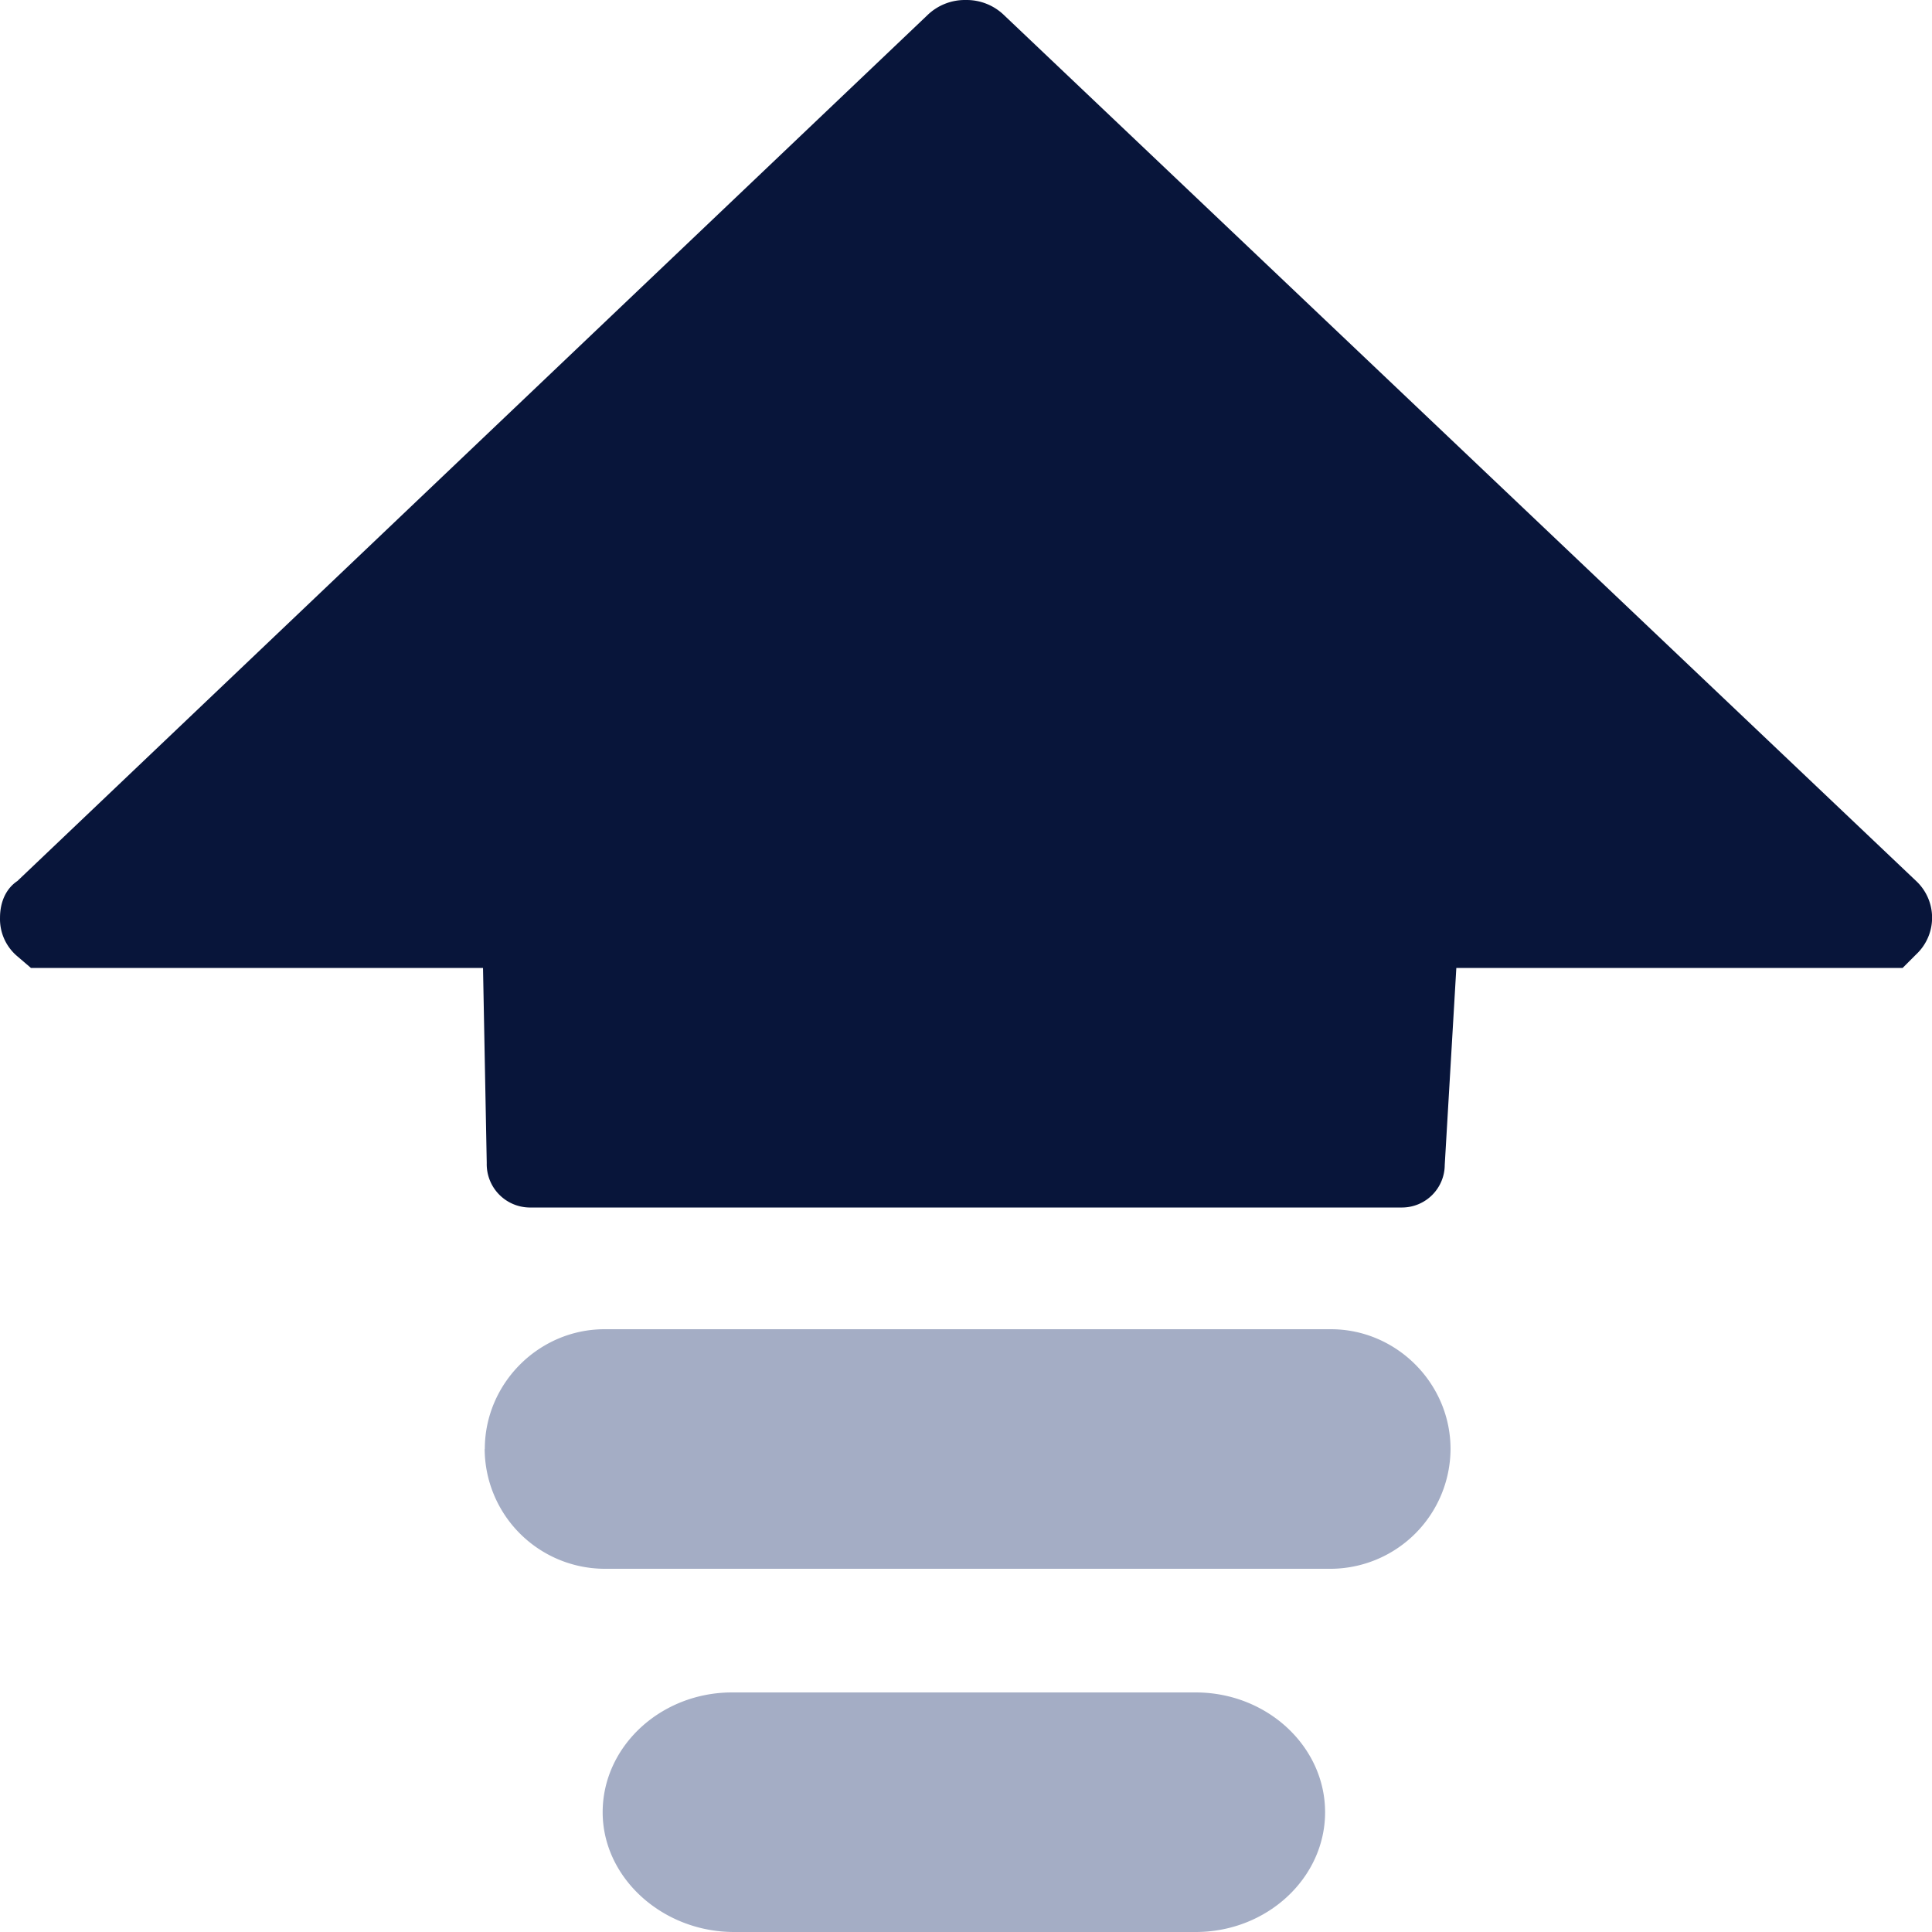 <?xml version="1.0" standalone="no"?><!DOCTYPE svg PUBLIC "-//W3C//DTD SVG 1.1//EN" "http://www.w3.org/Graphics/SVG/1.1/DTD/svg11.dtd"><svg t="1658915479516" class="icon" viewBox="0 0 1024 1024" version="1.1" xmlns="http://www.w3.org/2000/svg" p-id="2137" xmlns:xlink="http://www.w3.org/1999/xlink" width="14" height="14"><defs><style type="text/css">@font-face { font-family: feedback-iconfont; src: url("//at.alicdn.com/t/font_1031158_u69w8yhxdu.woff2?t=1630033759944") format("woff2"), url("//at.alicdn.com/t/font_1031158_u69w8yhxdu.woff?t=1630033759944") format("woff"), url("//at.alicdn.com/t/font_1031158_u69w8yhxdu.ttf?t=1630033759944") format("truetype"); }
</style></defs><path d="M1008.427 513.026h-236.543l-6.144 104.448a22.674 22.674 0 0 1-22.528 22.528H280.512a22.967 22.967 0 0 1-22.528-23.552L256.009 513.026H16.394L9.226 506.882A25.746 25.746 0 0 1 0.01 486.402c0-8.192 3.072-15.36 9.216-19.456L491.382 8.196A28.526 28.526 0 0 1 511.862 0.004a28.526 28.526 0 0 1 20.48 8.192l483.253 458.75a26.624 26.624 0 0 1 0 38.912l-7.168 7.168z" fill="#08153A" p-id="2138"></path><path d="M256.96 768.001c0-34.816 28.672-63.488 63.488-63.488h384.949c34.743 0 63.415 28.672 63.415 63.488a63.78 63.78 0 0 1-63.415 63.488H320.375a63.78 63.78 0 0 1-63.488-63.488zM319.424 960.512c0-34.816 30.72-63.488 68.608-63.488h245.686c37.888 0 68.608 28.672 68.608 63.488s-30.72 63.488-68.608 63.488H389.056c-37.888 0-69.632-28.672-69.632-63.488z" fill="#A4ADC5" p-id="2139"></path></svg>